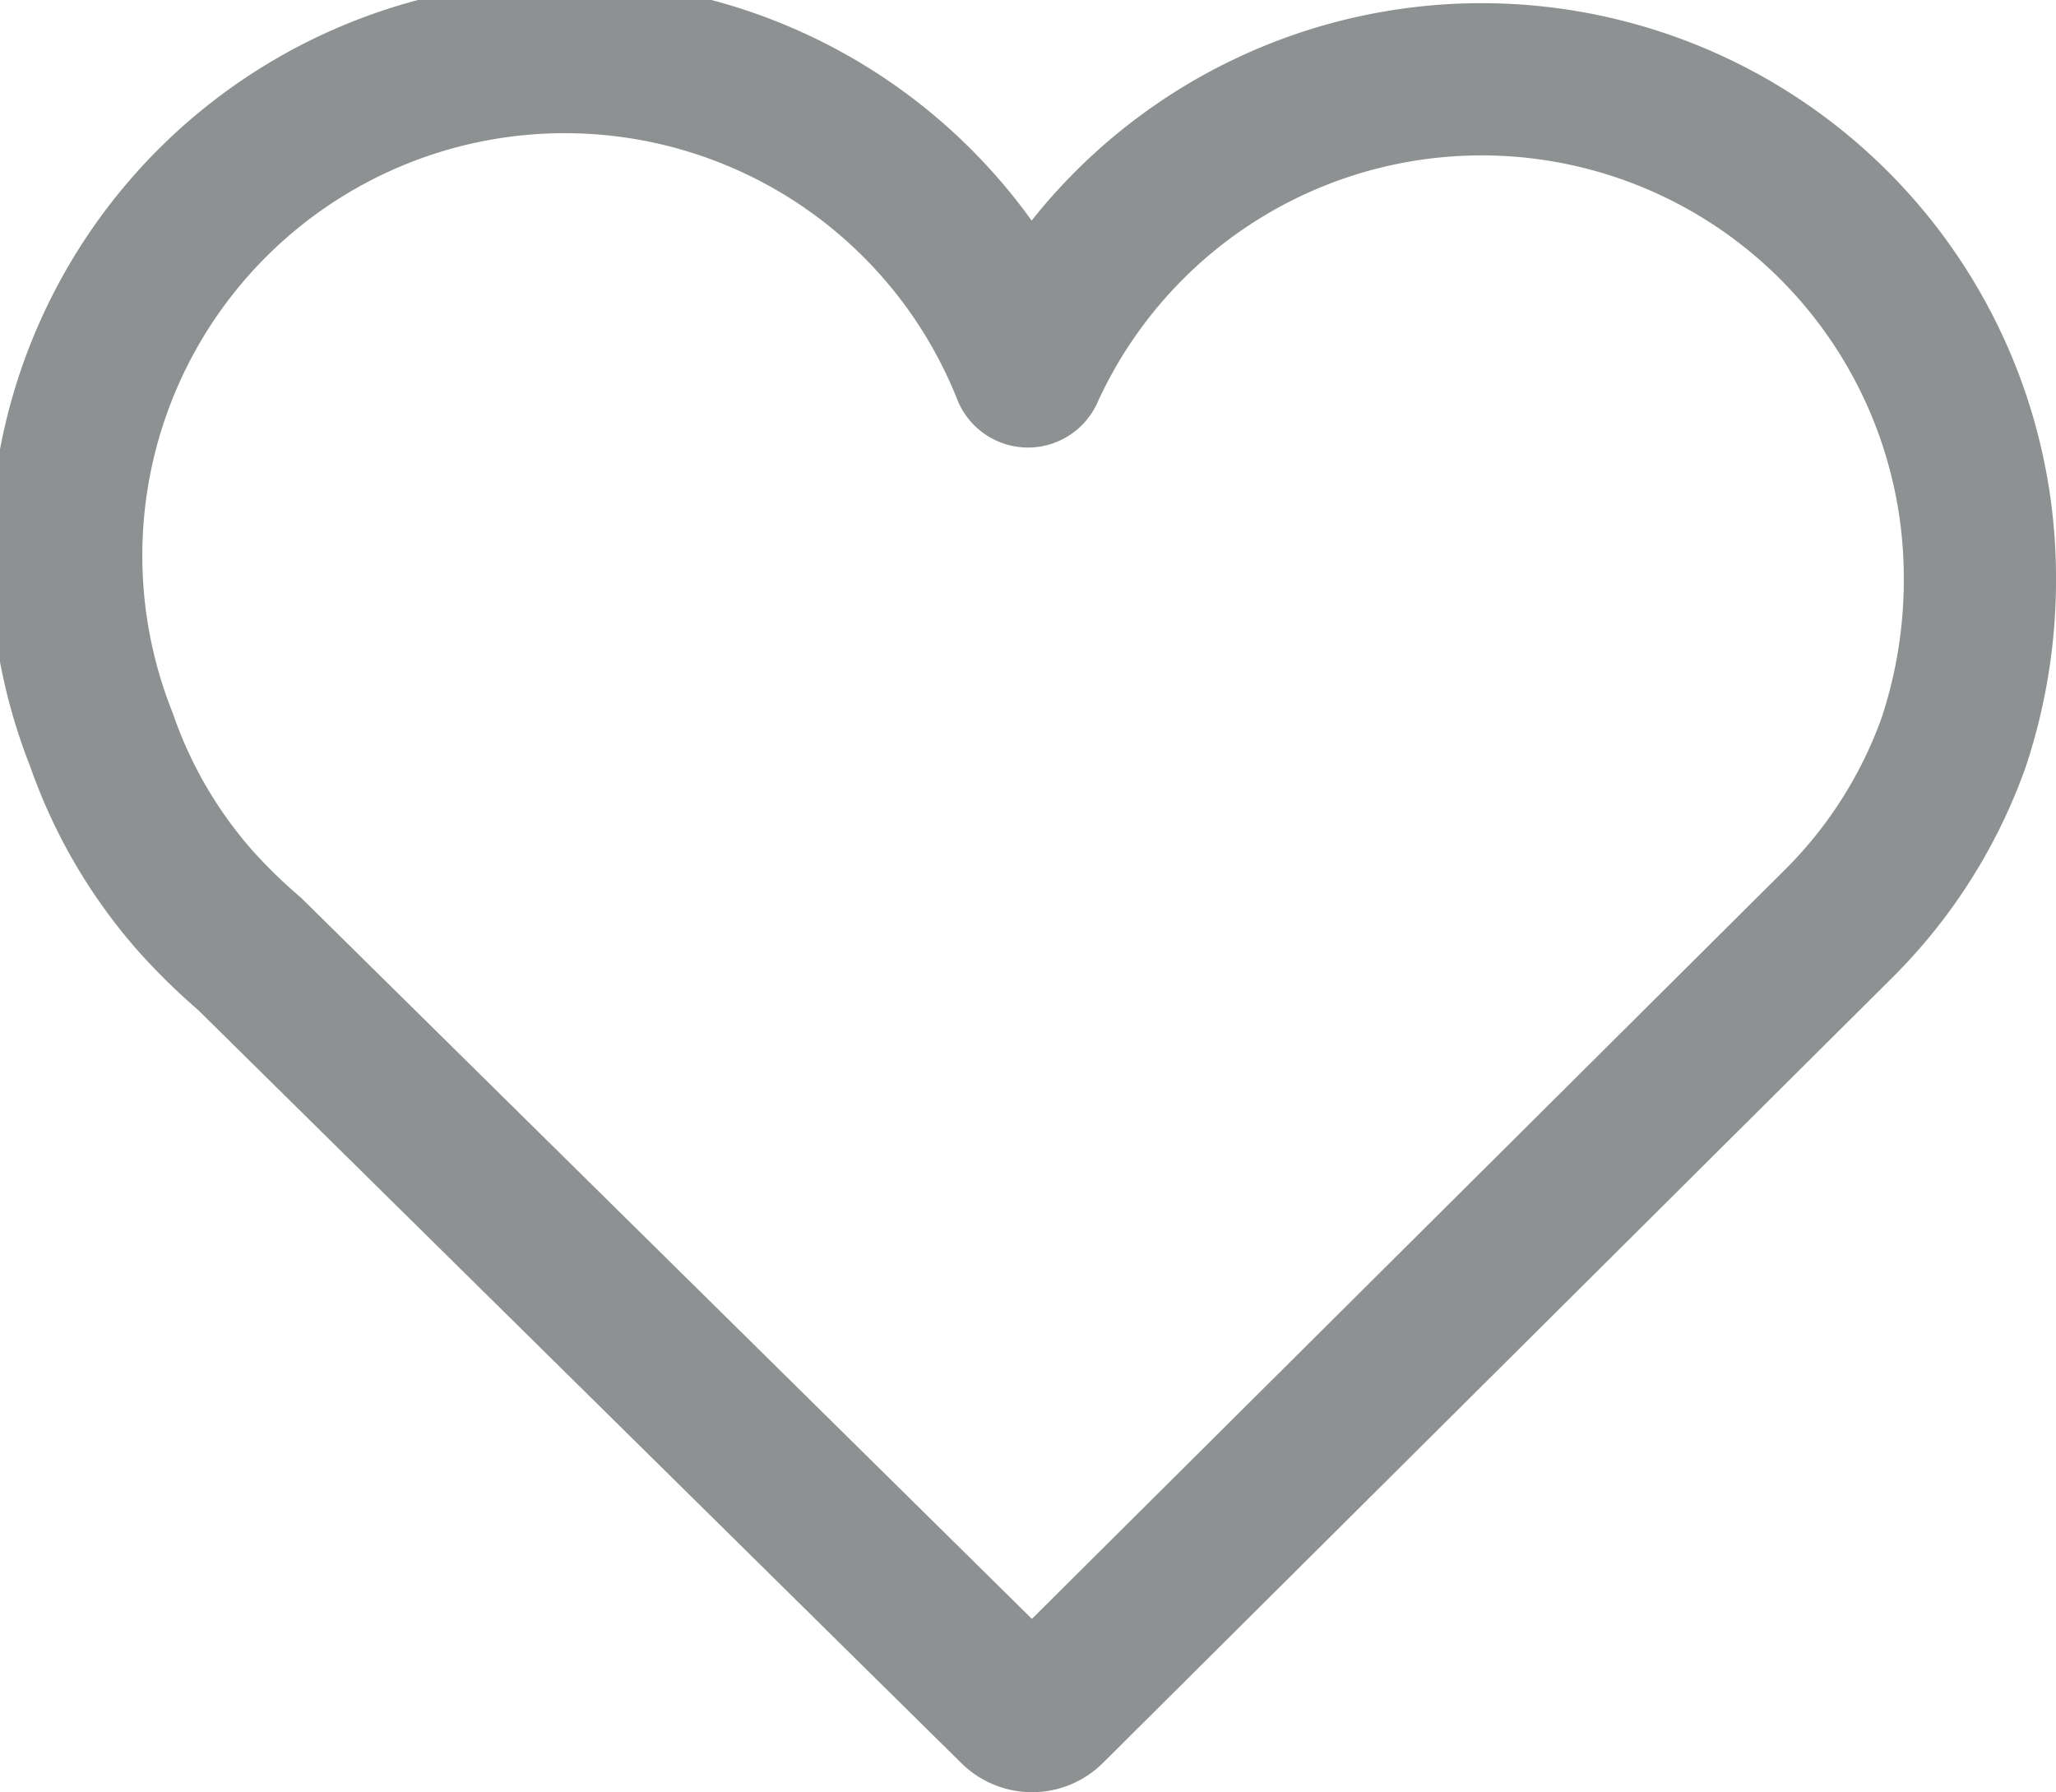 <svg xmlns="http://www.w3.org/2000/svg" viewBox="0 0 20.26 17.66">
    <title>fav_icon</title>
    <g id="fe01432d-665e-42a2-beb7-ff43d5f0106e" data-name="Layer 2">
        <g id="a54d7450-bdf3-4228-99fc-386a67b68a49" data-name="dashboard_std">
            <path
                d="M19.51,5.66a4.91,4.91,0,0,0-9.38-2A4.91,4.91,0,0,0,1,7.29a4.75,4.75,0,0,0,.91,1.57,5.62,5.62,0,0,0,.55.54L10,16.84a.24.24,0,0,0,.34,0l7.76-7.72h0a4.79,4.79,0,0,0,1.15-1.8A5.08,5.08,0,0,0,19.51,5.66Z"
                style="fill:none;stroke:#8e9192;stroke-linecap:round;stroke-linejoin:round;stroke-width:1.5px" />
        </g>
    </g>
</svg>